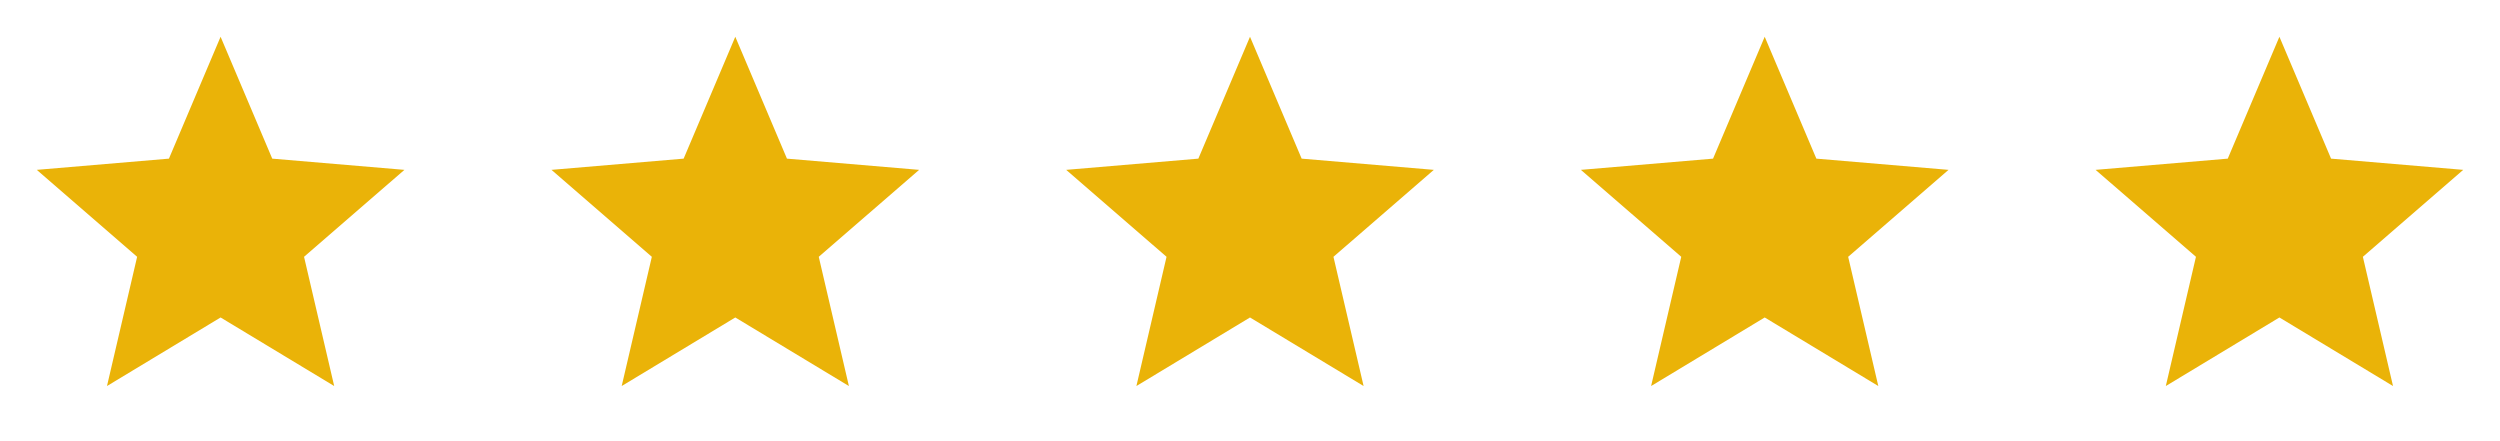 <svg width="136" height="24" viewBox="0 0 136 24" fill="none" xmlns="http://www.w3.org/2000/svg">
<g clip-path="url(#clip0_0_1)">
<path d="M12 17.27L18.18 21L16.54 13.97L22 9.24L14.81 8.63L12 2L9.19 8.63L2 9.24L7.46 13.97L5.82 21L12 17.27Z" fill="#EAB308"/>
</g>
<g clip-path="url(#clip1_0_1)">
<path d="M40 17.27L46.18 21L44.54 13.97L50 9.24L42.81 8.63L40 2L37.19 8.63L30 9.24L35.46 13.97L33.82 21L40 17.27Z" fill="#EAB308"/>
</g>
<g clip-path="url(#clip2_0_1)">
<path d="M68 17.27L74.18 21L72.54 13.97L78 9.24L70.81 8.63L68 2L65.19 8.63L58 9.24L63.46 13.97L61.82 21L68 17.27Z" fill="#EAB308"/>
</g>
<g clip-path="url(#clip3_0_1)">
<path d="M96 17.27L102.18 21L100.54 13.97L106 9.24L98.81 8.63L96 2L93.19 8.63L86 9.24L91.46 13.97L89.82 21L96 17.27Z" fill="#EAB308"/>
</g>
<g clip-path="url(#clip4_0_1)">
<path d="M124 17.27L130.18 21L128.54 13.97L134 9.24L126.81 8.63L124 2L121.19 8.63L114 9.24L119.46 13.97L117.82 21L124 17.27Z" fill="#EAB308"/>
</g>
<defs>
<clipPath id="clip0_0_1">
<rect width="24" height="24" fill="white"/>
</clipPath>
<clipPath id="clip1_0_1">
<rect width="24" height="24" fill="white" transform="translate(28)"/>
</clipPath>
<clipPath id="clip2_0_1">
<rect width="24" height="24" fill="white" transform="translate(56)"/>
</clipPath>
<clipPath id="clip3_0_1">
<rect width="24" height="24" fill="white" transform="translate(84)"/>
</clipPath>
<clipPath id="clip4_0_1">
<rect width="24" height="24" fill="white" transform="translate(112)"/>
</clipPath>
</defs>
</svg>
